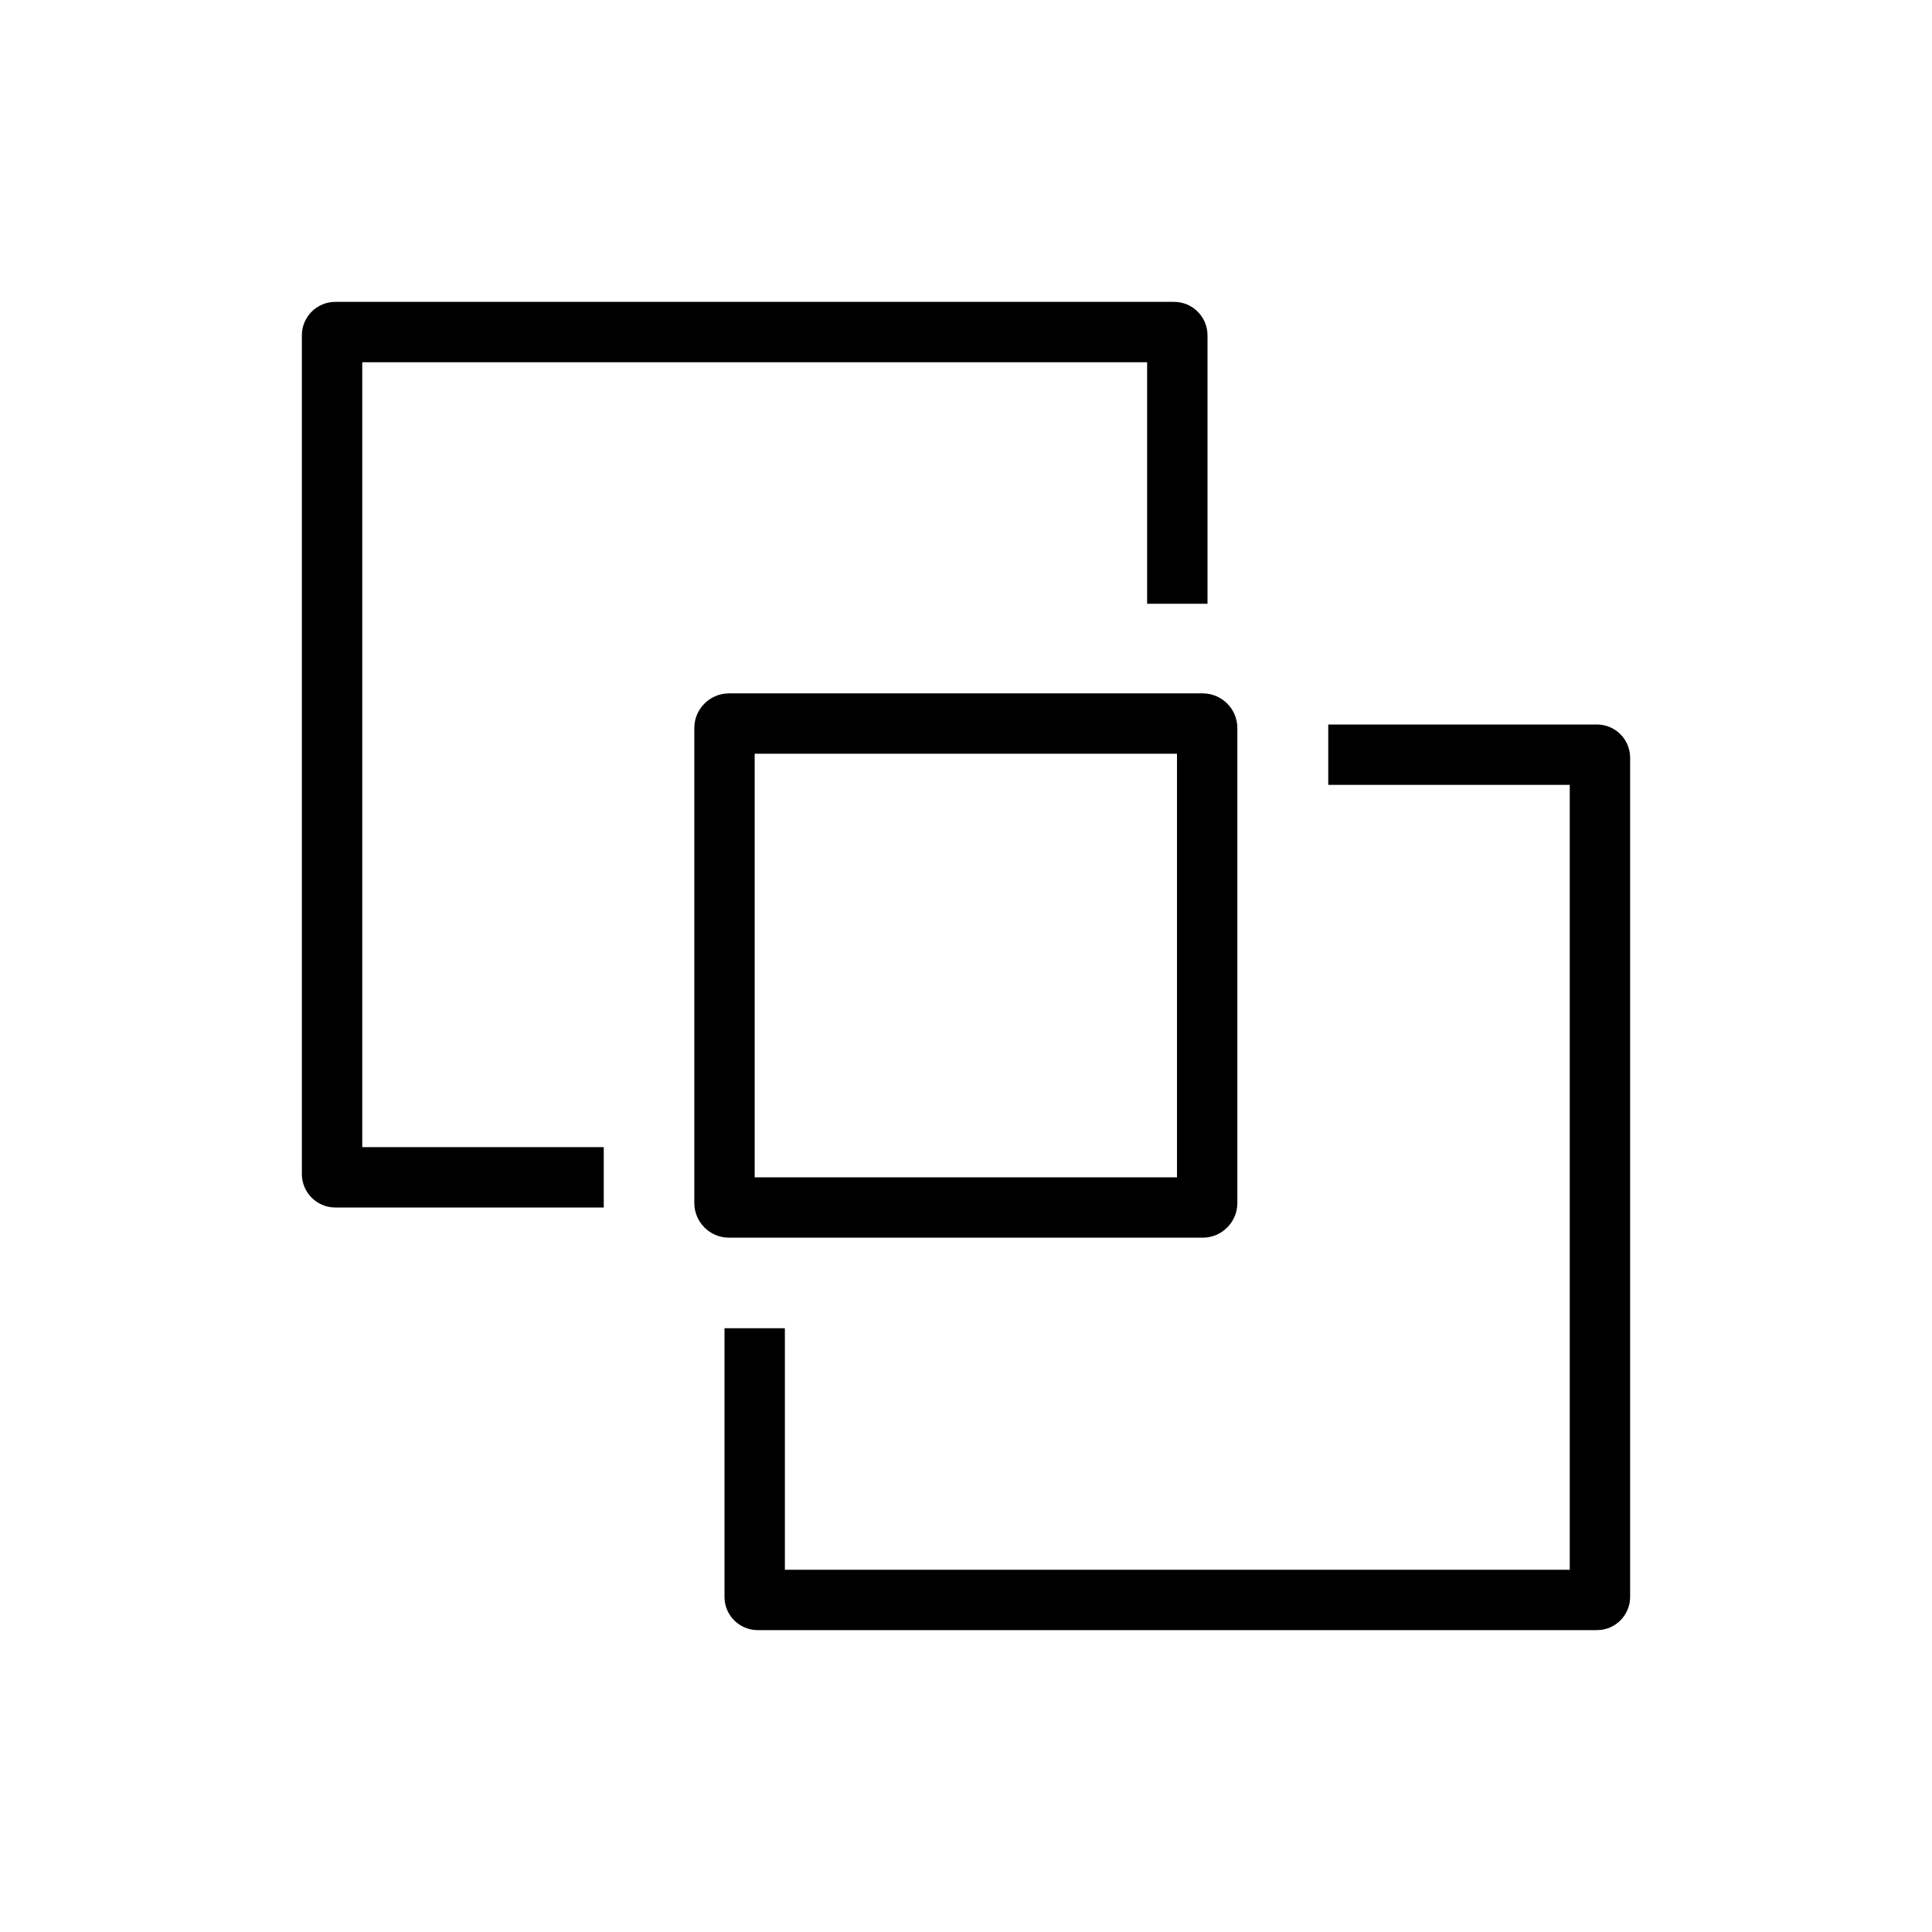 <?xml version="1.0" encoding="UTF-8"?>
<svg xmlns="http://www.w3.org/2000/svg" xmlns:xlink="http://www.w3.org/1999/xlink" width="64px" height="64px" viewBox="0 0 64 64" version="1.1">
  <!-- Generator: Sketch 64 (93537) - https://sketch.com -->
  <title>Icon-Architecture/48/Arch_AWS-WorkLink_48</title>
  <desc>Created with Sketch.</desc>
  <defs/>
  <g id="Icon-Architecture/48/Arch_AWS-WorkLink_48" stroke="none" stroke-width="1" fill="none" fill-rule="evenodd">
    <path d="M25,39 L38.989,39 L38.989,24.969 L25,24.969 L25,39 Z M24.149,41 C23.516,41 23,40.485 23,39.852 L23,24.117 C23,23.484 23.516,22.969 24.149,22.969 L39.841,22.969 C40.474,22.969 40.989,23.484 40.989,24.117 L40.989,39.852 C40.989,40.485 40.474,41 39.841,41 L24.149,41 Z M52.901,24 L44,24 L44,26 L52,26 L52,52 L26,52 L26,44 L24,44 L24,52.901 C24,53.507 24.493,54 25.099,54 L52.901,54 C53.507,54 54,53.507 54,52.901 L54,25.099 C54,24.493 53.507,24 52.901,24 L52.901,24 Z M12,38 L20,38 L20,40 L11.107,40 C10.496,40 10,39.503 10,38.894 L10,11.106 C10,10.497 10.496,10 11.107,10 L38.894,10 C39.504,10 40,10.497 40,11.106 L40,20 L38,20 L38,12 L12,12 L12,38 Z" id="AWS-WorkLink_Icon_48_Squid" fill="#000000"/>
  </g>
</svg>
